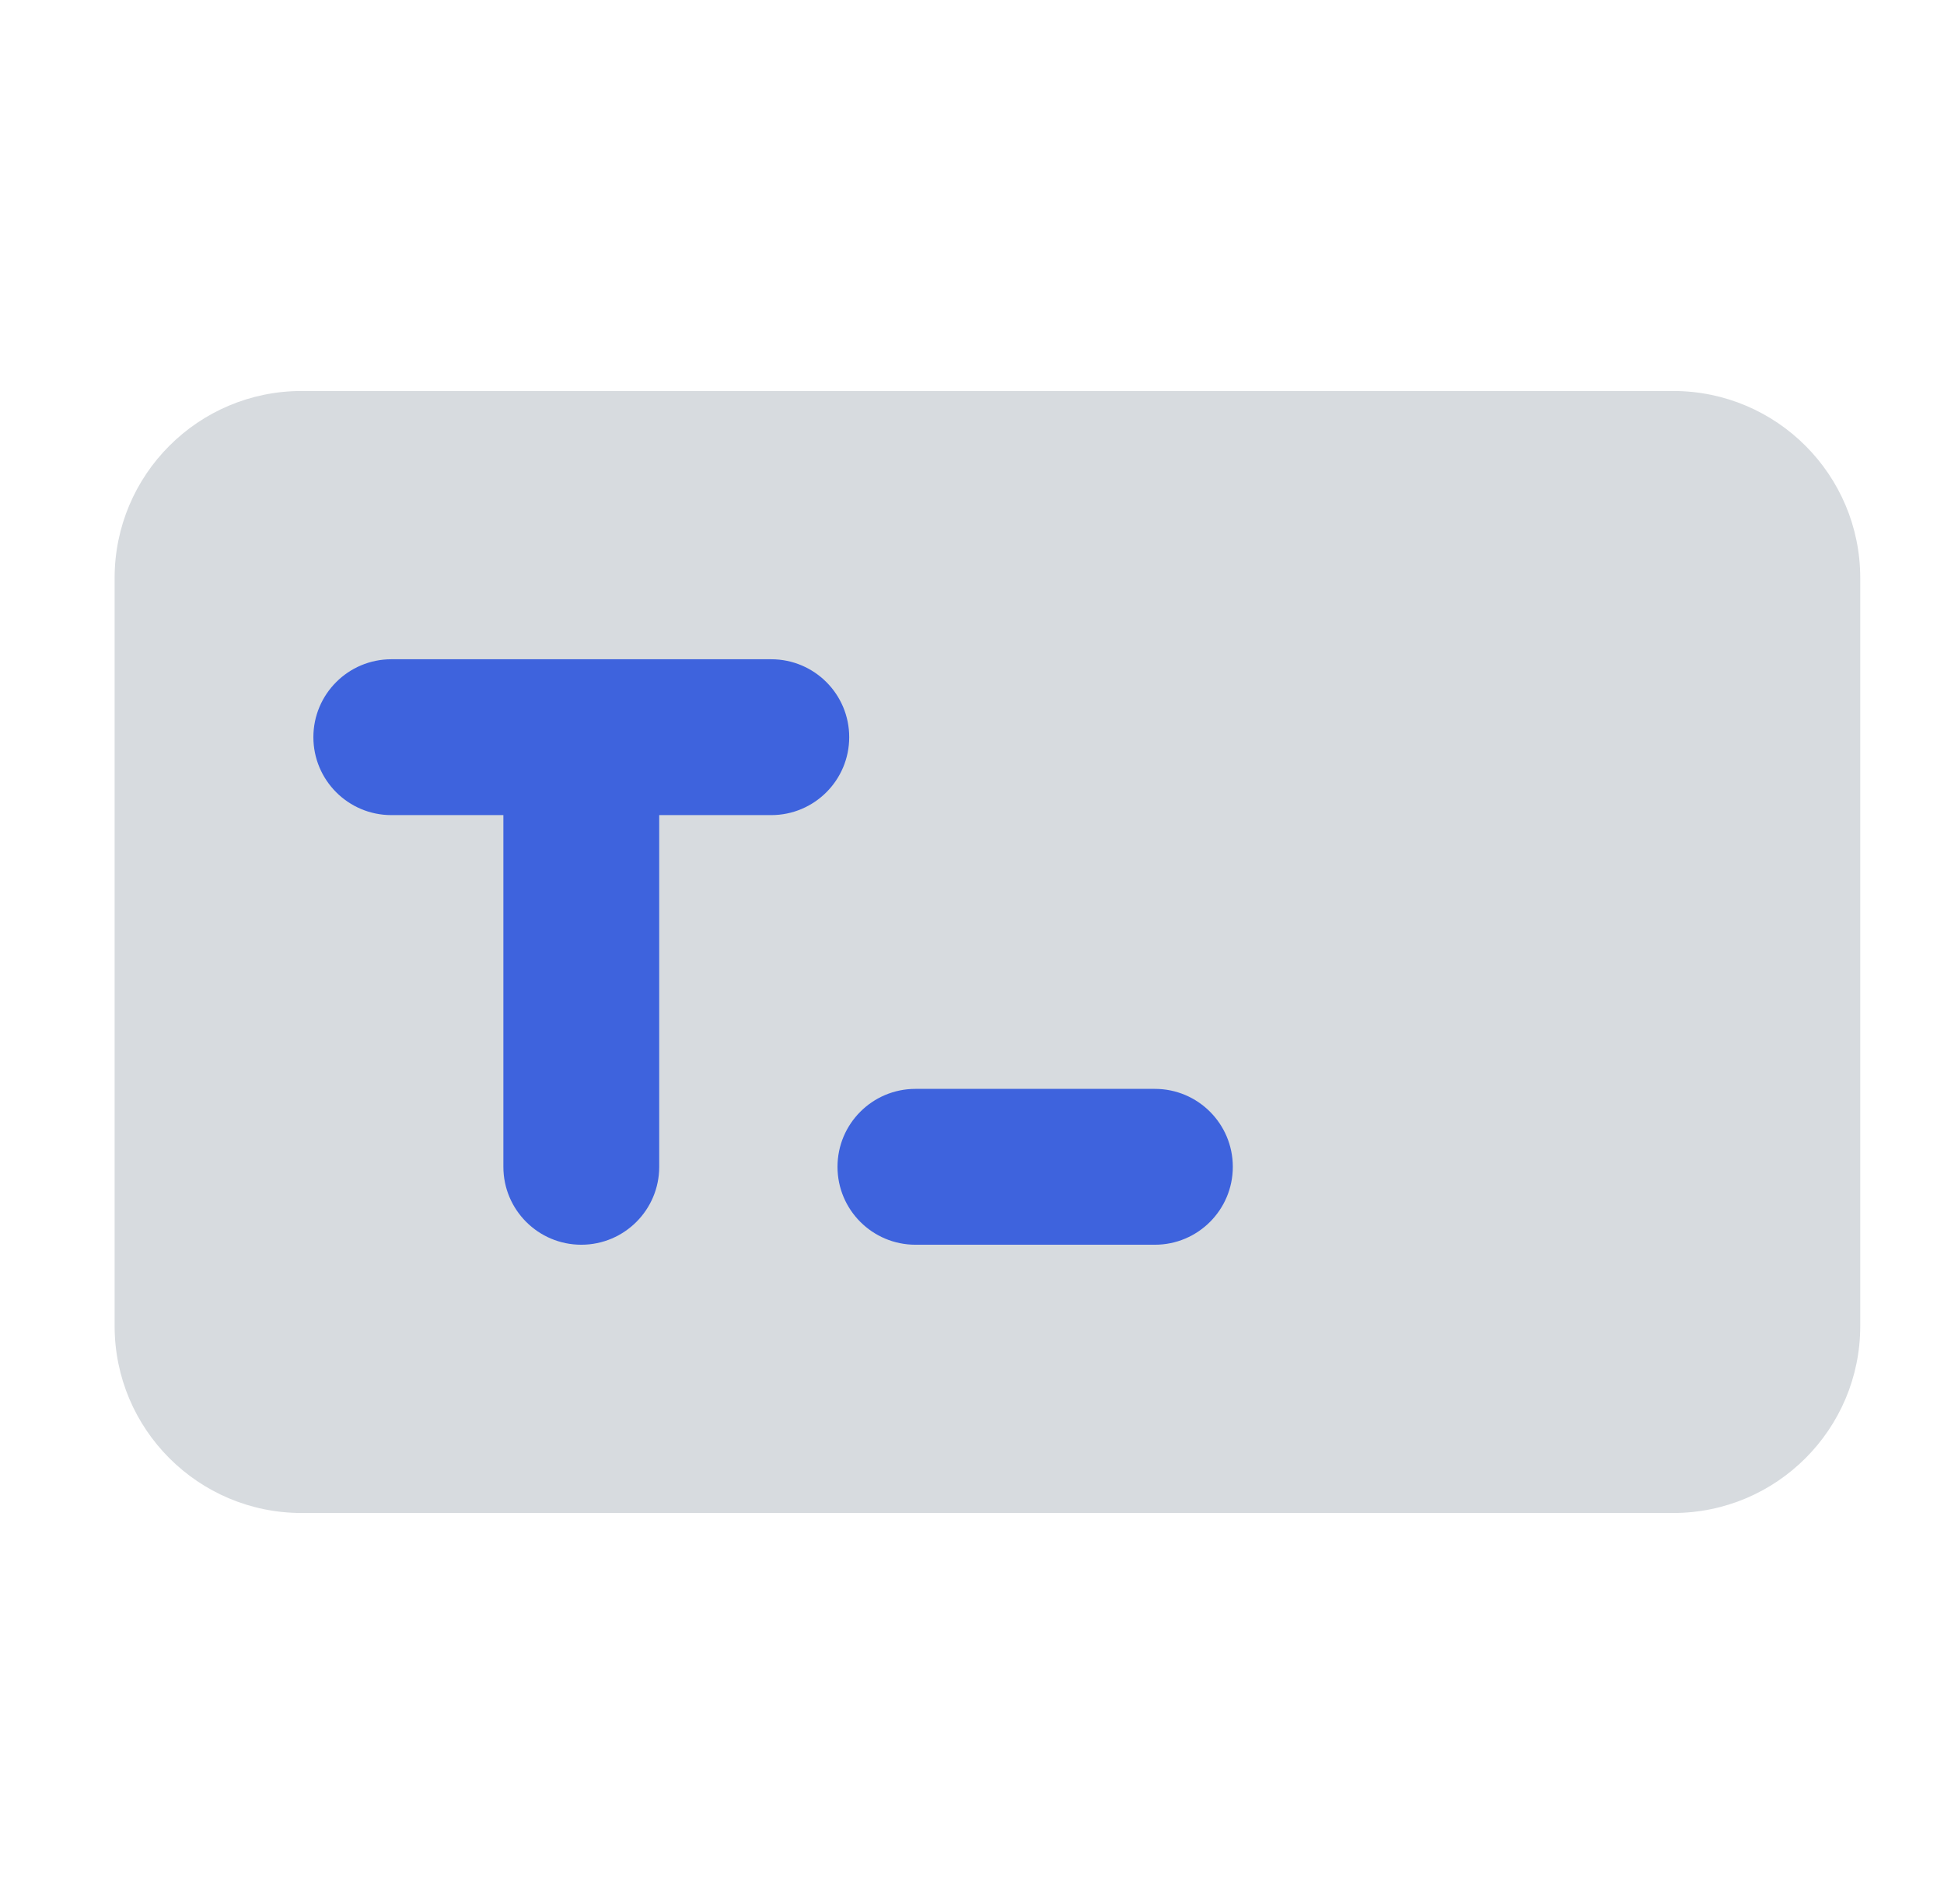<svg width="49" height="48" viewBox="0 0 49 48" fill="none" xmlns="http://www.w3.org/2000/svg">
<path fill-rule="evenodd" clip-rule="evenodd" d="M7.603 9.857C4.999 9.857 2.889 11.968 2.889 14.572V33.429C2.889 36.032 4.999 38.143 7.603 38.143H42.174C44.778 38.143 46.889 36.032 46.889 33.429V14.572C46.889 11.968 44.778 9.857 42.174 9.857H7.603Z" fill="#D7DBDF"/>
<path fill-rule="evenodd" clip-rule="evenodd" d="M9.864 16.62C8.779 16.62 7.899 17.5 7.899 18.584C7.899 19.669 8.779 20.549 9.864 20.549H12.688V29.416C12.688 30.5 13.567 31.38 14.652 31.38C15.737 31.38 16.616 30.5 16.616 29.416V20.549H19.44C20.525 20.549 21.405 19.669 21.405 18.584C21.405 17.5 20.525 16.62 19.44 16.62H14.652H9.864ZM21.11 29.416C21.11 28.331 21.99 27.451 23.075 27.451H29.11C30.195 27.451 31.074 28.331 31.074 29.416C31.074 30.5 30.195 31.38 29.11 31.38H23.075C21.99 31.38 21.11 30.5 21.11 29.416Z" fill="#3E63DD"/>
</svg>
